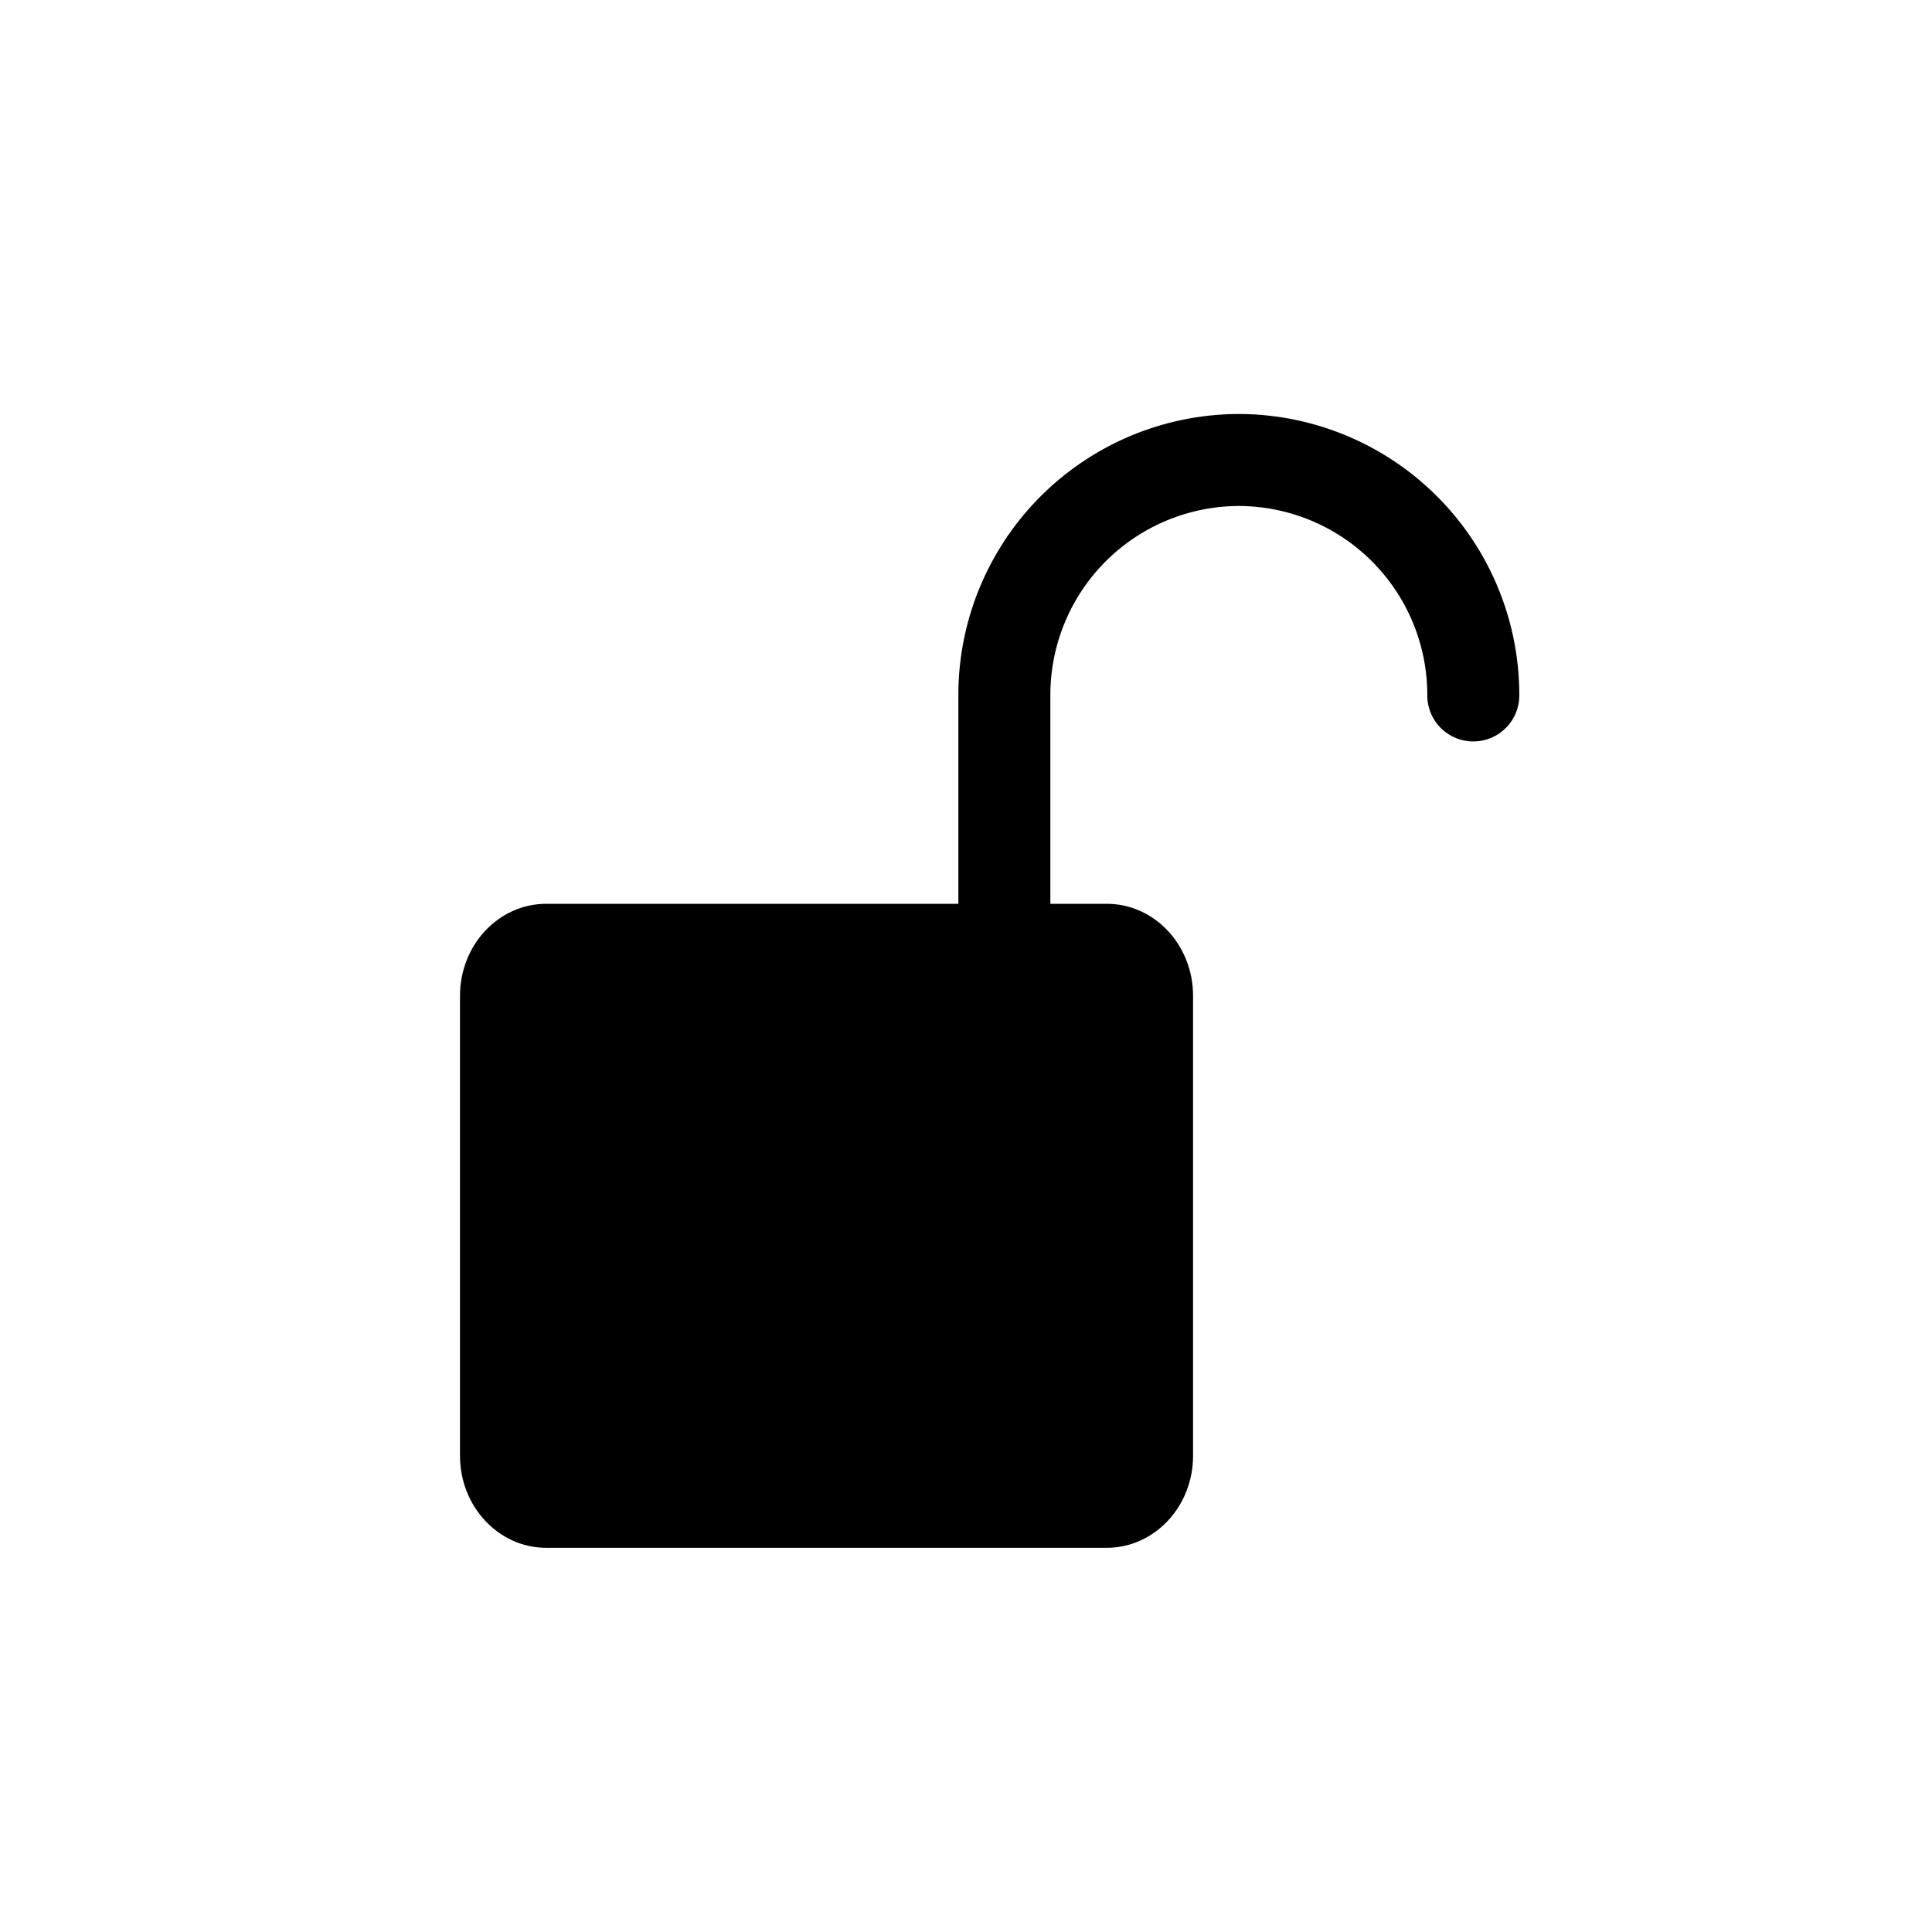 <svg width="21" height="21" viewBox="0 0 21 21" xmlns="http://www.w3.org/2000/svg">
    <g fill="none" fill-rule="evenodd">
        <path d="M0 0h21v21H0z"/>
        <path d="M16.014 7.559A2.554 2.554 0 0 0 13.466 5a2.554 2.554 0 0 0-2.549 2.559v2.483" stroke="currentColor" stroke-linecap="round" stroke-linejoin="round"/>
        <path d="M12.968 10.824c0-.553-.42-1-.938-1H5.937c-.517 0-.937.447-.937 1v5c0 .552.42 1 .937 1h6.093c.518 0 .938-.448.938-1v-5z" fill="currentColor"/>
    </g>
</svg>
